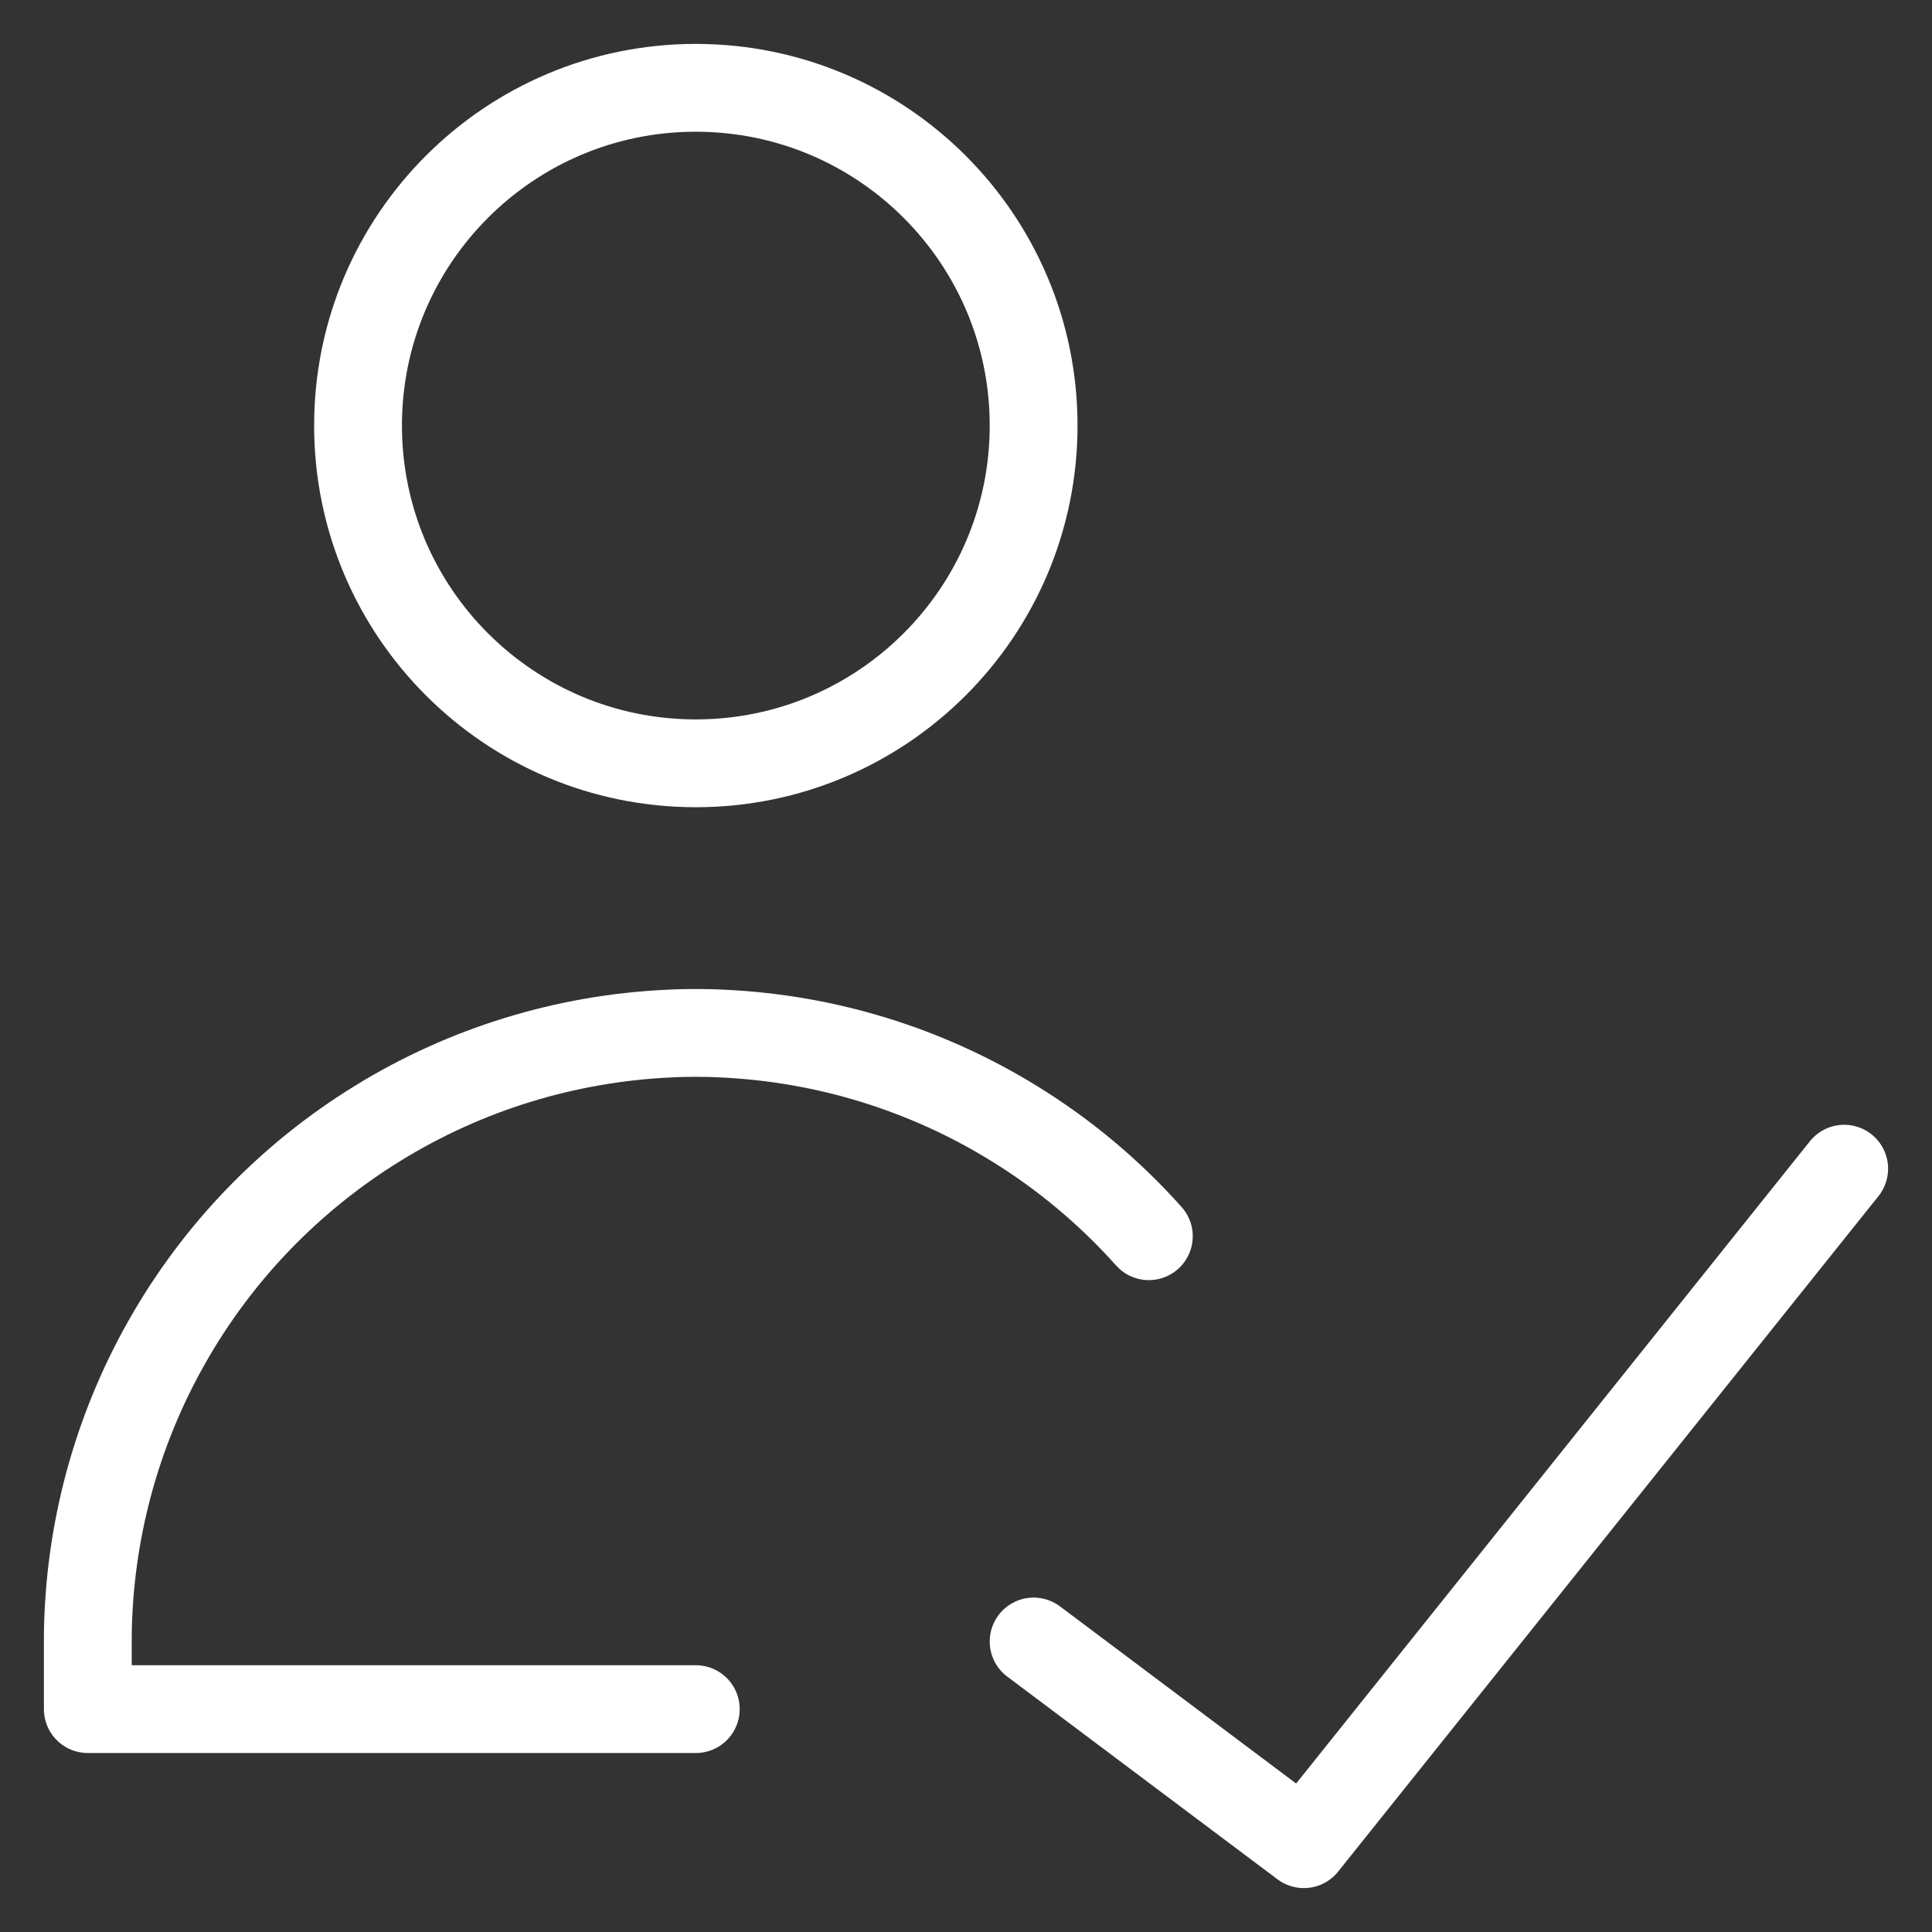 <svg width="22" height="22" viewBox="0 0 22 22" fill="none" xmlns="http://www.w3.org/2000/svg">
<rect x="0" y="0" width="22" height="22" fill="#333333" stroke="none"/>
<path d="M7.923 8.692C10.047 8.692 11.77 6.97 11.77 4.846C11.77 2.722 10.047 1 7.923 1C5.799 1 4.077 2.722 4.077 4.846C4.077 6.97 5.799 8.692 7.923 8.692Z" stroke="white" stroke-linecap="round" stroke-linejoin="round"/>
<path d="M7.923 19.462H1V18.628C1.012 17.455 1.321 16.305 1.899 15.284C2.476 14.263 3.303 13.406 4.302 12.791C5.3 12.176 6.439 11.825 7.61 11.77C7.714 11.764 7.819 11.762 7.923 11.762C8.027 11.762 8.132 11.764 8.236 11.77C9.408 11.825 10.546 12.176 11.544 12.791C12.119 13.144 12.636 13.578 13.082 14.077" stroke="white" stroke-linecap="round" stroke-linejoin="round"/>
<path d="M21 13.308L14.847 21L11.77 18.692" stroke="white" stroke-linecap="round" stroke-linejoin="round"/>
</svg>
